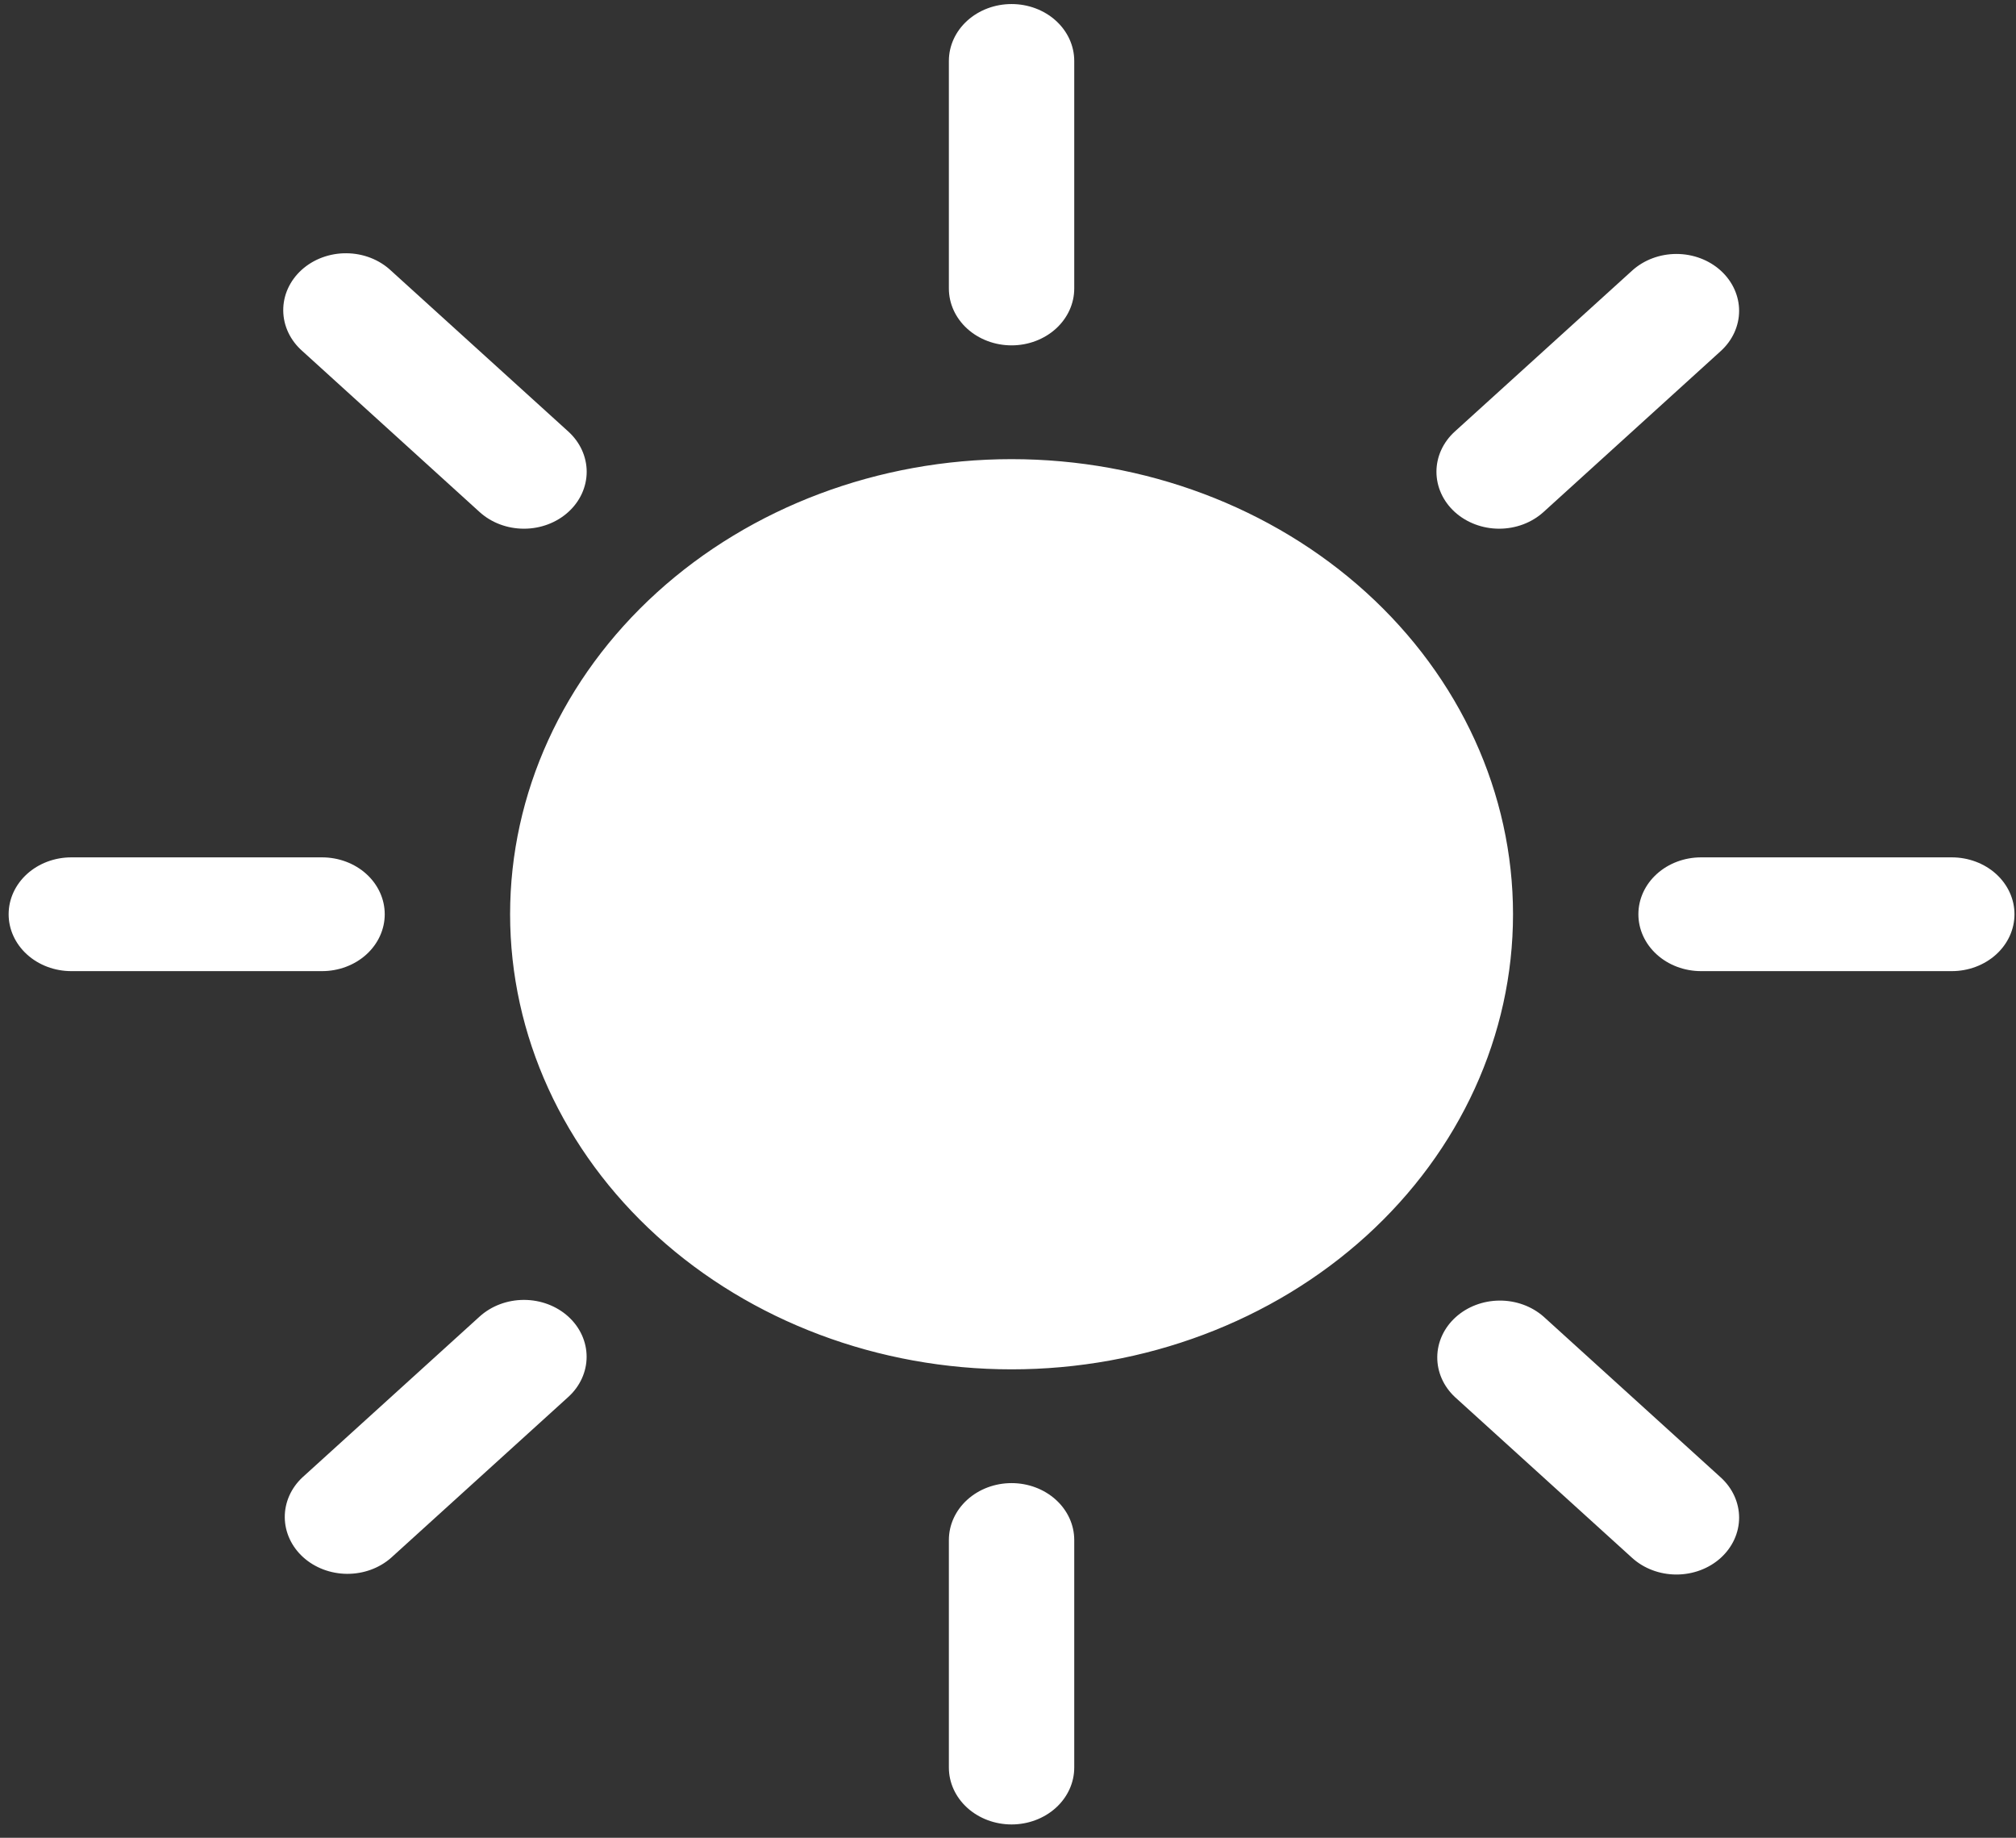 <svg width="113" height="103" viewBox="0 0 113 103" fill="none" xmlns="http://www.w3.org/2000/svg">
<rect x="0" y="0" width="113" height="103" fill="#333333" stroke="none"/>
<path d="M56.7 76.745C64.154 76.745 71.303 74.058 76.575 69.274C81.846 64.491 84.807 58.004 84.807 51.239C84.807 44.474 81.846 37.987 76.575 33.203C71.303 28.42 64.154 25.733 56.7 25.733C49.245 25.733 42.096 28.42 36.824 33.203C31.553 37.987 28.592 44.474 28.592 51.239C28.592 58.004 31.553 64.491 36.824 69.274C42.096 74.058 49.245 76.745 56.7 76.745ZM56.7 0.227C57.631 0.227 58.525 0.562 59.184 1.16C59.843 1.758 60.213 2.569 60.213 3.415V16.168C60.213 17.014 59.843 17.824 59.184 18.422C58.525 19.02 57.631 19.356 56.7 19.356C55.768 19.356 54.874 19.02 54.215 18.422C53.556 17.824 53.186 17.014 53.186 16.168V3.415C53.186 2.569 53.556 1.758 54.215 1.16C54.874 0.562 55.768 0.227 56.7 0.227V0.227ZM56.7 83.121C57.631 83.121 58.525 83.457 59.184 84.055C59.843 84.653 60.213 85.464 60.213 86.31V99.063C60.213 99.908 59.843 100.719 59.184 101.317C58.525 101.915 57.631 102.251 56.7 102.251C55.768 102.251 54.874 101.915 54.215 101.317C53.556 100.719 53.186 99.908 53.186 99.063V86.31C53.186 85.464 53.556 84.653 54.215 84.055C54.874 83.457 55.768 83.121 56.7 83.121ZM112.915 51.239C112.915 52.084 112.545 52.895 111.886 53.493C111.227 54.091 110.333 54.427 109.401 54.427H95.348C94.416 54.427 93.522 54.091 92.863 53.493C92.204 52.895 91.834 52.084 91.834 51.239C91.834 50.393 92.204 49.582 92.863 48.984C93.522 48.386 94.416 48.051 95.348 48.051H109.401C110.333 48.051 111.227 48.386 111.886 48.984C112.545 49.582 112.915 50.393 112.915 51.239ZM21.565 51.239C21.565 52.084 21.195 52.895 20.536 53.493C19.877 54.091 18.983 54.427 18.051 54.427H3.998C3.066 54.427 2.172 54.091 1.513 53.493C0.854 52.895 0.484 52.084 0.484 51.239C0.484 50.393 0.854 49.582 1.513 48.984C2.172 48.386 3.066 48.051 3.998 48.051H18.051C18.983 48.051 19.877 48.386 20.536 48.984C21.195 49.582 21.565 50.393 21.565 51.239ZM96.451 15.167C97.109 15.765 97.48 16.576 97.48 17.421C97.48 18.266 97.109 19.077 96.451 19.675L86.515 28.698C86.188 28.994 85.8 29.229 85.374 29.389C84.947 29.549 84.49 29.631 84.028 29.631C83.096 29.63 82.202 29.293 81.543 28.695C81.217 28.398 80.958 28.046 80.782 27.659C80.606 27.272 80.515 26.857 80.515 26.438C80.516 25.592 80.887 24.781 81.547 24.183L91.483 15.167C92.142 14.569 93.035 14.233 93.967 14.233C94.898 14.233 95.792 14.569 96.451 15.167ZM31.852 73.786C32.511 74.384 32.881 75.195 32.881 76.04C32.881 76.886 32.511 77.697 31.852 78.294L21.916 87.311C21.254 87.892 20.366 88.213 19.445 88.206C18.524 88.198 17.642 87.863 16.991 87.272C16.34 86.681 15.97 85.881 15.962 85.045C15.954 84.209 16.308 83.404 16.948 82.803L26.884 73.786C27.543 73.189 28.437 72.853 29.368 72.853C30.3 72.853 31.193 73.189 31.852 73.786ZM96.451 87.311C95.792 87.909 94.898 88.244 93.967 88.244C93.035 88.244 92.142 87.909 91.483 87.311L81.547 78.294C80.907 77.693 80.553 76.888 80.561 76.052C80.569 75.216 80.938 74.416 81.59 73.825C82.241 73.234 83.122 72.899 84.043 72.891C84.965 72.884 85.852 73.206 86.515 73.786L96.451 82.803C97.109 83.401 97.48 84.211 97.48 85.057C97.48 85.902 97.109 86.713 96.451 87.311ZM31.852 28.698C31.193 29.296 30.3 29.631 29.368 29.631C28.437 29.631 27.543 29.296 26.884 28.698L16.948 19.675C16.613 19.381 16.345 19.029 16.161 18.64C15.977 18.251 15.88 17.833 15.876 17.409C15.872 16.986 15.96 16.566 16.137 16.174C16.314 15.783 16.575 15.427 16.905 15.127C17.235 14.828 17.627 14.591 18.059 14.431C18.49 14.271 18.953 14.19 19.419 14.194C19.886 14.197 20.347 14.285 20.776 14.452C21.204 14.619 21.592 14.862 21.916 15.167L31.852 24.183C32.179 24.479 32.439 24.831 32.616 25.218C32.793 25.606 32.885 26.021 32.885 26.441C32.885 26.86 32.793 27.275 32.616 27.663C32.439 28.05 32.179 28.402 31.852 28.698Z" fill="white"/>
</svg>
